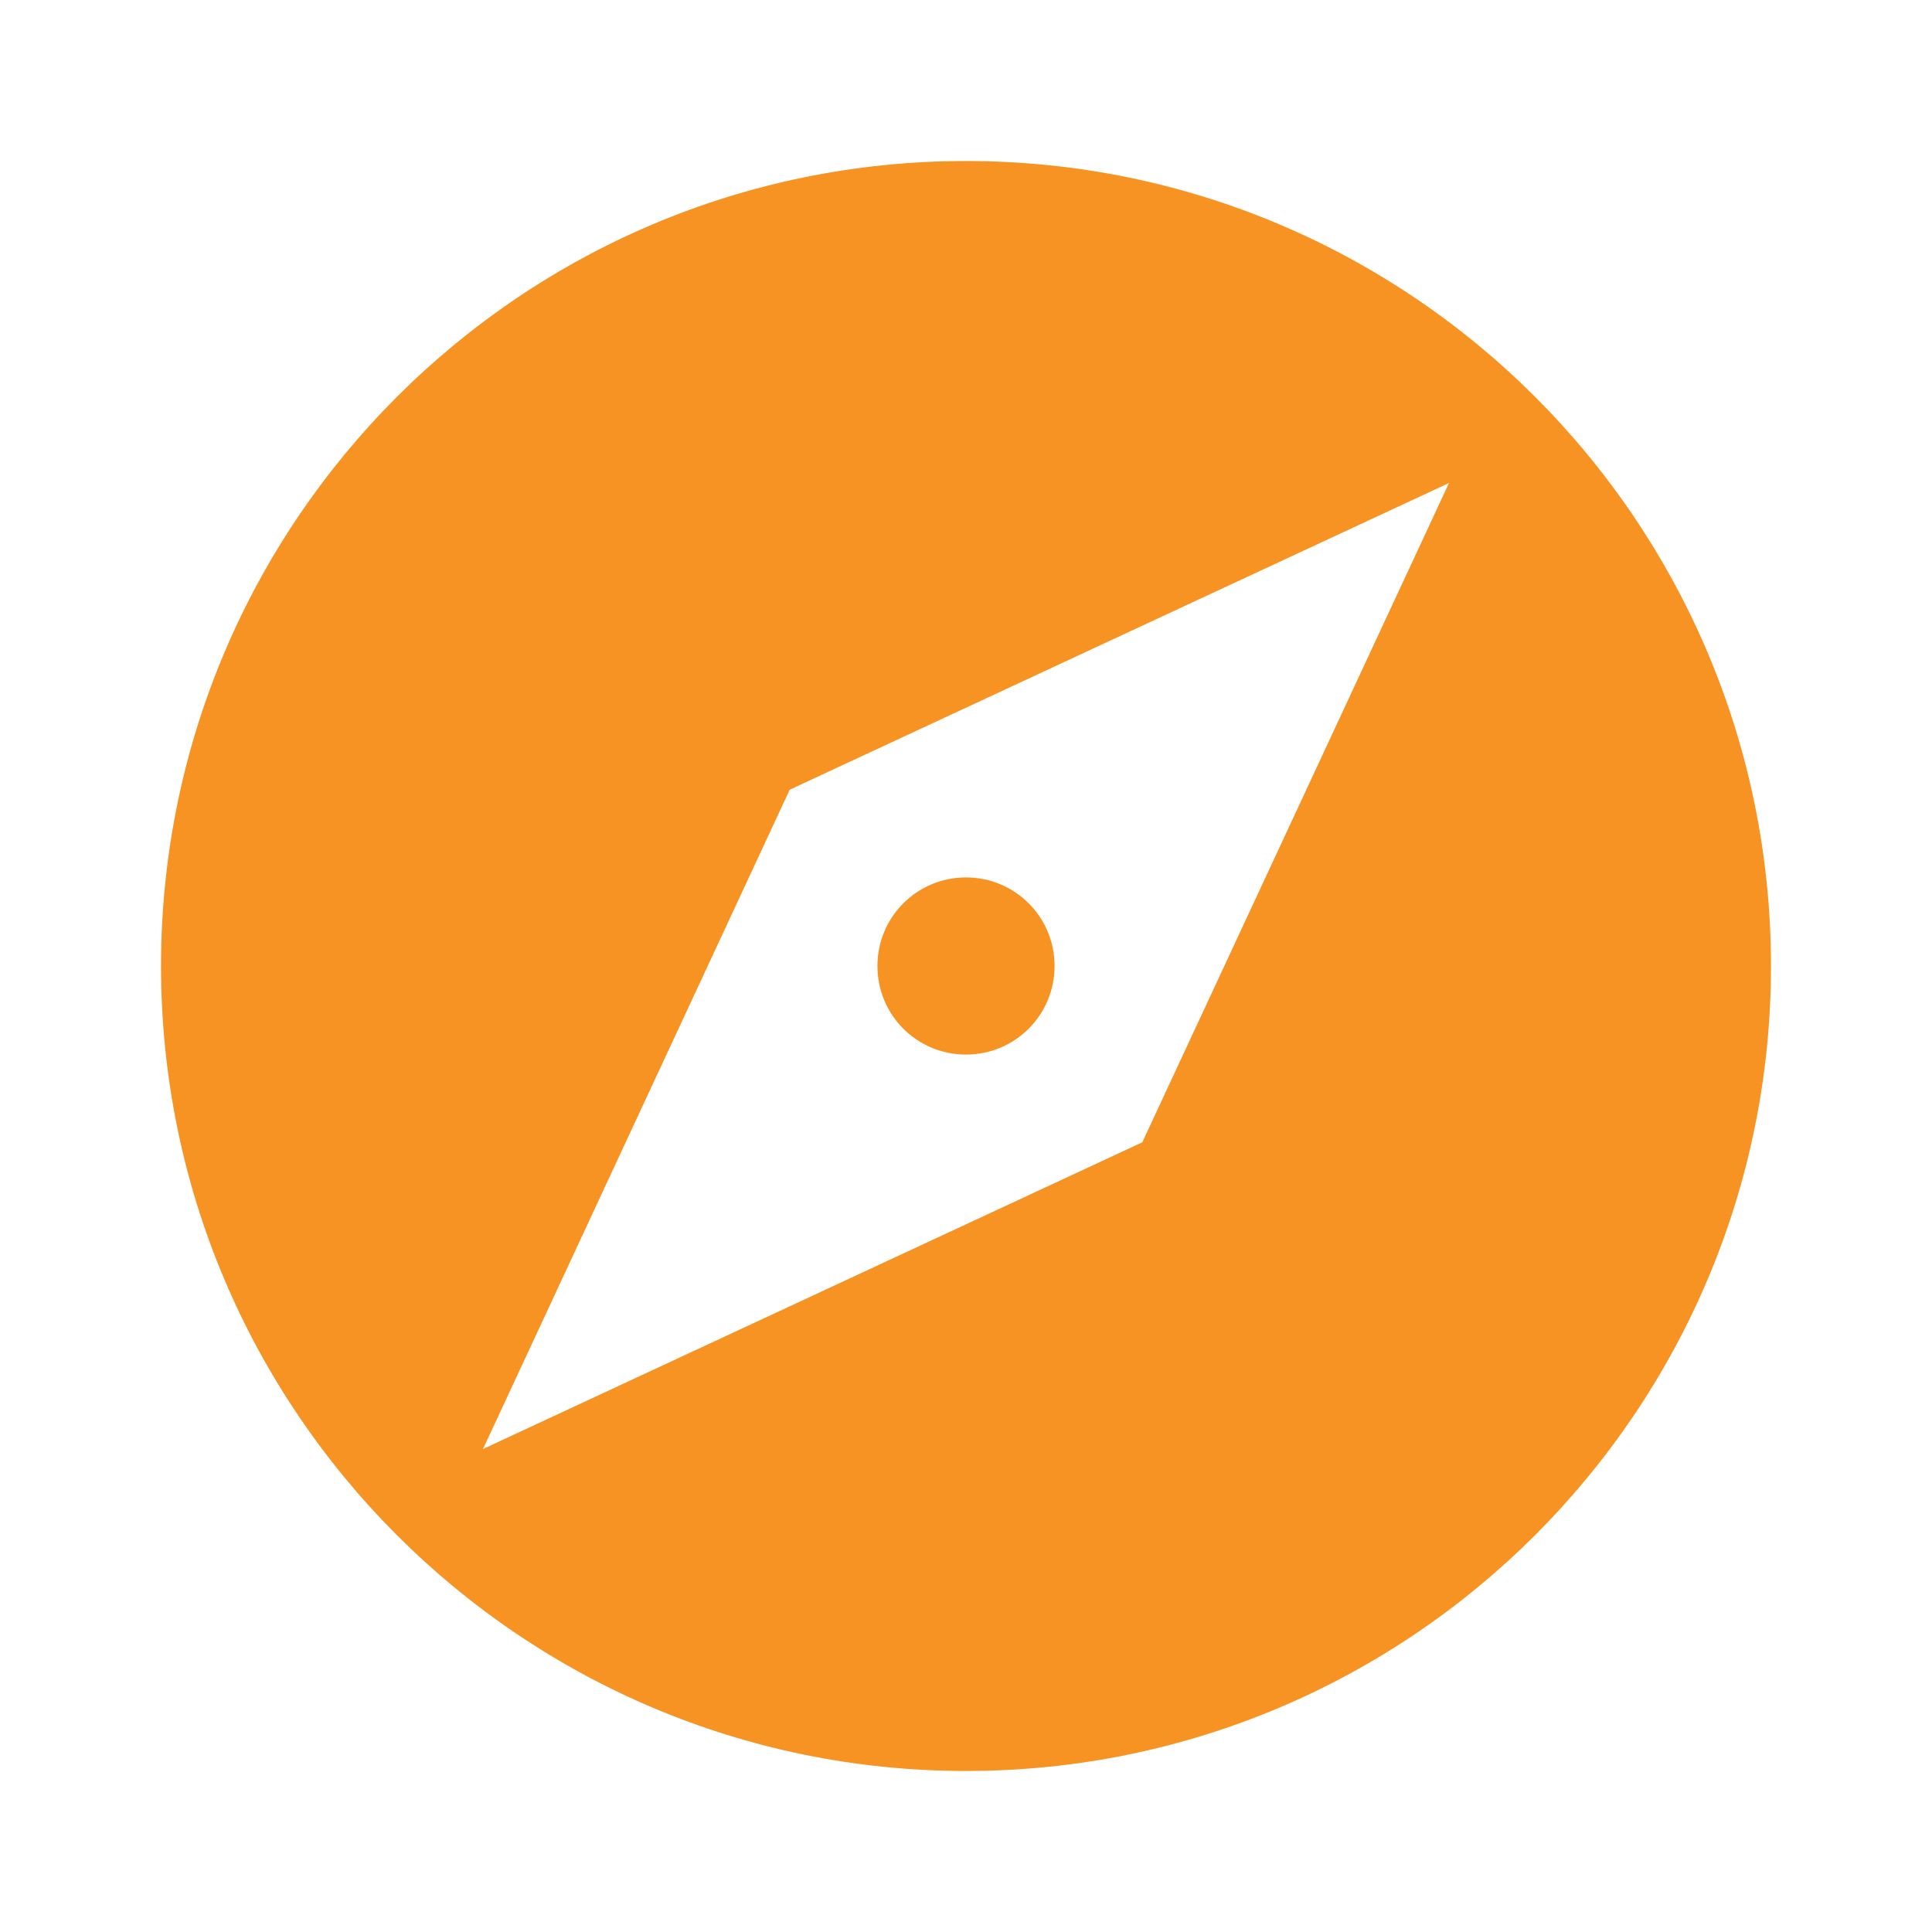 <svg width="32" height="32" viewBox="0 0 32 32" fill="none" xmlns="http://www.w3.org/2000/svg">
<path d="M16 14.533C15.187 14.533 14.533 15.187 14.533 16C14.533 16.813 15.187 17.467 16 17.467C16.813 17.467 17.467 16.813 17.467 16C17.467 15.187 16.813 14.533 16 14.533ZM16 2.667C8.64 2.667 2.667 8.64 2.667 16C2.667 23.36 8.64 29.333 16 29.333C23.36 29.333 29.333 23.36 29.333 16C29.333 8.64 23.36 2.667 16 2.667ZM18.92 18.92L8 24L13.08 13.08L24 8L18.92 18.92Z" fill="#F79322"/>
</svg>
